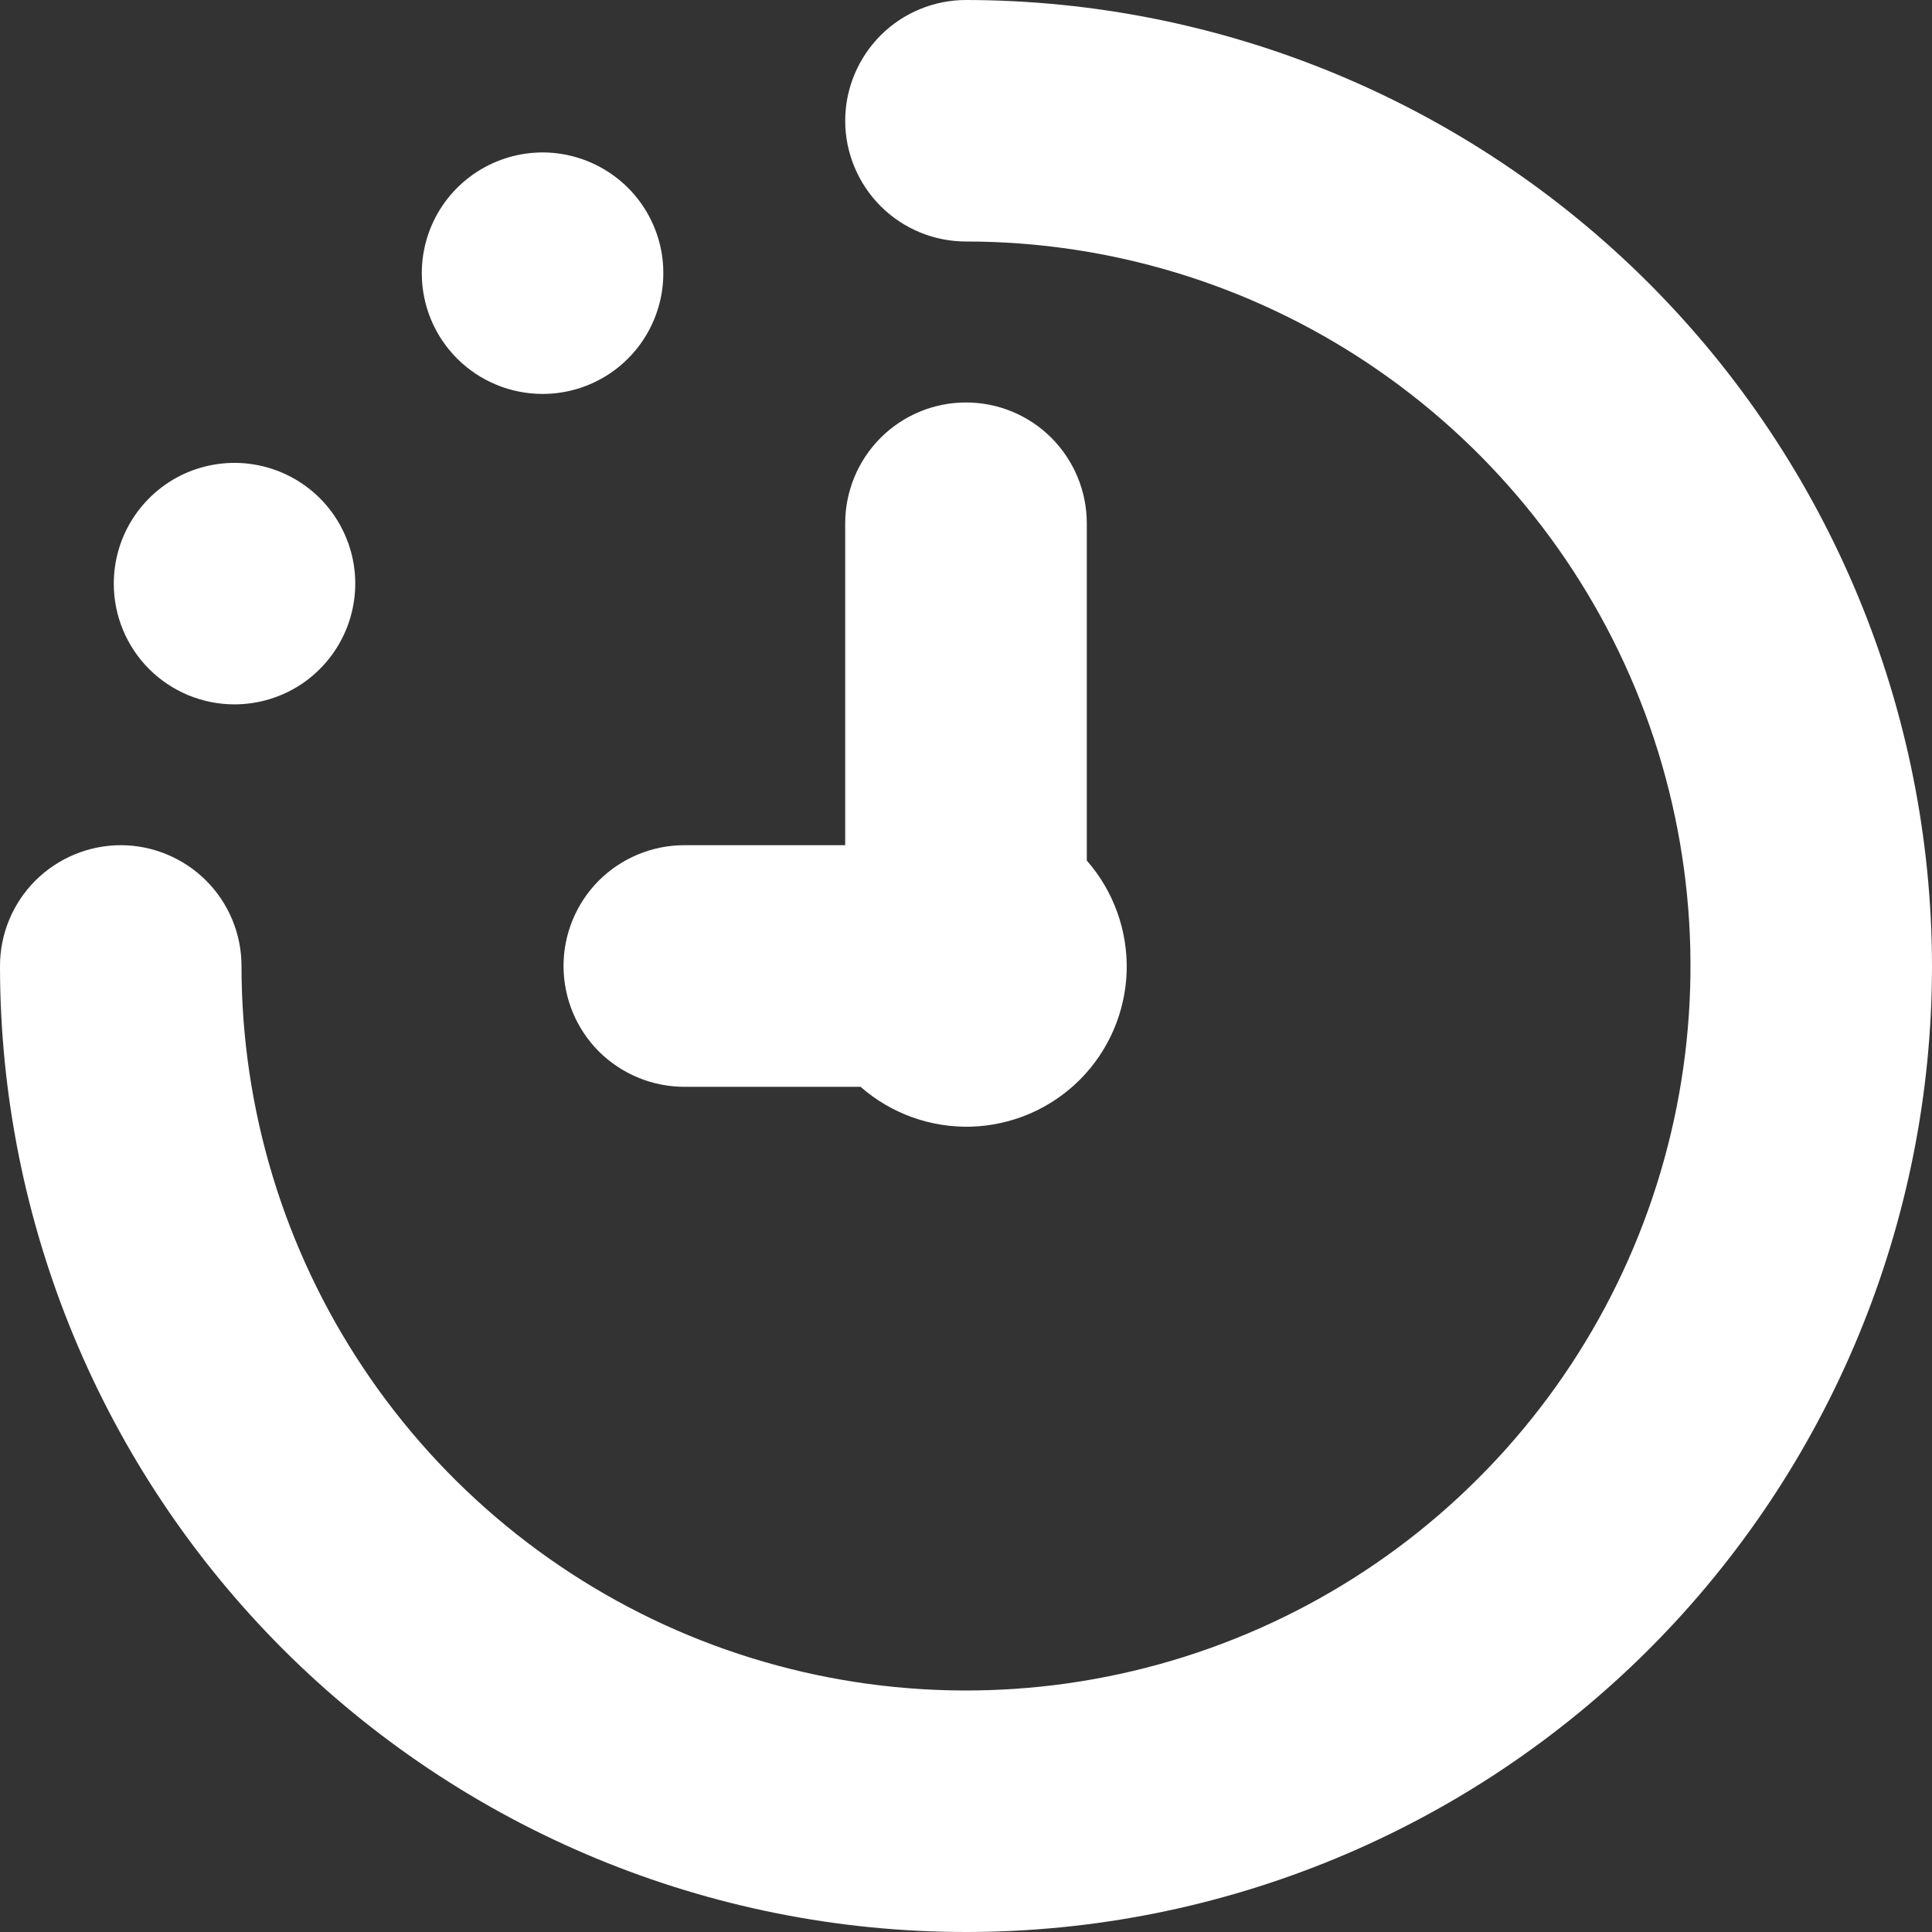 <svg width="19" height="19" viewBox="0 0 19 19" fill="none" xmlns="http://www.w3.org/2000/svg">
<rect x="0" y="0" width="19" height="19" fill="#333333" stroke="none"/>
<path d="M19 9.5C19 12.02 17.999 14.436 16.218 16.218C14.436 17.999 12.02 19 9.5 19C6.98 19 4.564 17.999 2.782 16.218C1.001 14.436 0 12.02 0 9.5C0 9.185 0.125 8.883 0.348 8.66C0.571 8.438 0.873 8.312 1.188 8.312C1.502 8.312 1.804 8.438 2.027 8.66C2.25 8.883 2.375 9.185 2.375 9.5C2.375 10.909 2.793 12.287 3.576 13.458C4.359 14.63 5.471 15.543 6.773 16.083C8.075 16.622 9.508 16.763 10.89 16.488C12.272 16.213 13.542 15.535 14.538 14.538C15.535 13.542 16.213 12.272 16.488 10.89C16.763 9.508 16.622 8.075 16.083 6.773C15.543 5.471 14.63 4.359 13.458 3.576C12.287 2.793 10.909 2.375 9.5 2.375C9.185 2.375 8.883 2.25 8.66 2.027C8.438 1.804 8.312 1.502 8.312 1.188C8.312 0.873 8.438 0.571 8.66 0.348C8.883 0.125 9.185 0 9.5 0C12.019 0.003 14.434 1.004 16.215 2.785C17.995 4.566 18.997 6.981 19 9.5ZM5.542 9.5C5.542 9.815 5.667 10.117 5.889 10.34C6.112 10.562 6.414 10.688 6.729 10.688H8.463C8.764 10.952 9.154 11.092 9.554 11.08C9.955 11.067 10.336 10.902 10.619 10.619C10.902 10.336 11.067 9.955 11.08 9.554C11.092 9.154 10.952 8.764 10.688 8.463V5.146C10.688 4.831 10.562 4.529 10.34 4.306C10.117 4.083 9.815 3.958 9.5 3.958C9.185 3.958 8.883 4.083 8.66 4.306C8.438 4.529 8.312 4.831 8.312 5.146V8.312H6.729C6.414 8.312 6.112 8.438 5.889 8.66C5.667 8.883 5.542 9.185 5.542 9.5ZM5.336 3.874C5.571 3.874 5.8 3.805 5.996 3.674C6.191 3.544 6.343 3.358 6.433 3.141C6.523 2.924 6.546 2.686 6.501 2.455C6.455 2.225 6.342 2.013 6.176 1.847C6.009 1.681 5.798 1.568 5.567 1.522C5.337 1.476 5.098 1.5 4.881 1.59C4.664 1.68 4.479 1.832 4.348 2.027C4.218 2.222 4.148 2.452 4.148 2.687C4.148 3.002 4.273 3.304 4.496 3.527C4.719 3.749 5.021 3.874 5.336 3.874ZM2.306 6.927C2.541 6.927 2.771 6.857 2.966 6.727C3.161 6.596 3.313 6.411 3.403 6.194C3.493 5.977 3.517 5.738 3.471 5.508C3.425 5.278 3.312 5.066 3.146 4.9C2.98 4.734 2.768 4.621 2.538 4.575C2.307 4.529 2.069 4.553 1.852 4.642C1.635 4.732 1.449 4.885 1.319 5.08C1.188 5.275 1.119 5.505 1.119 5.74C1.119 6.055 1.244 6.357 1.466 6.579C1.689 6.802 1.991 6.927 2.306 6.927Z" fill="white"/>
</svg>
